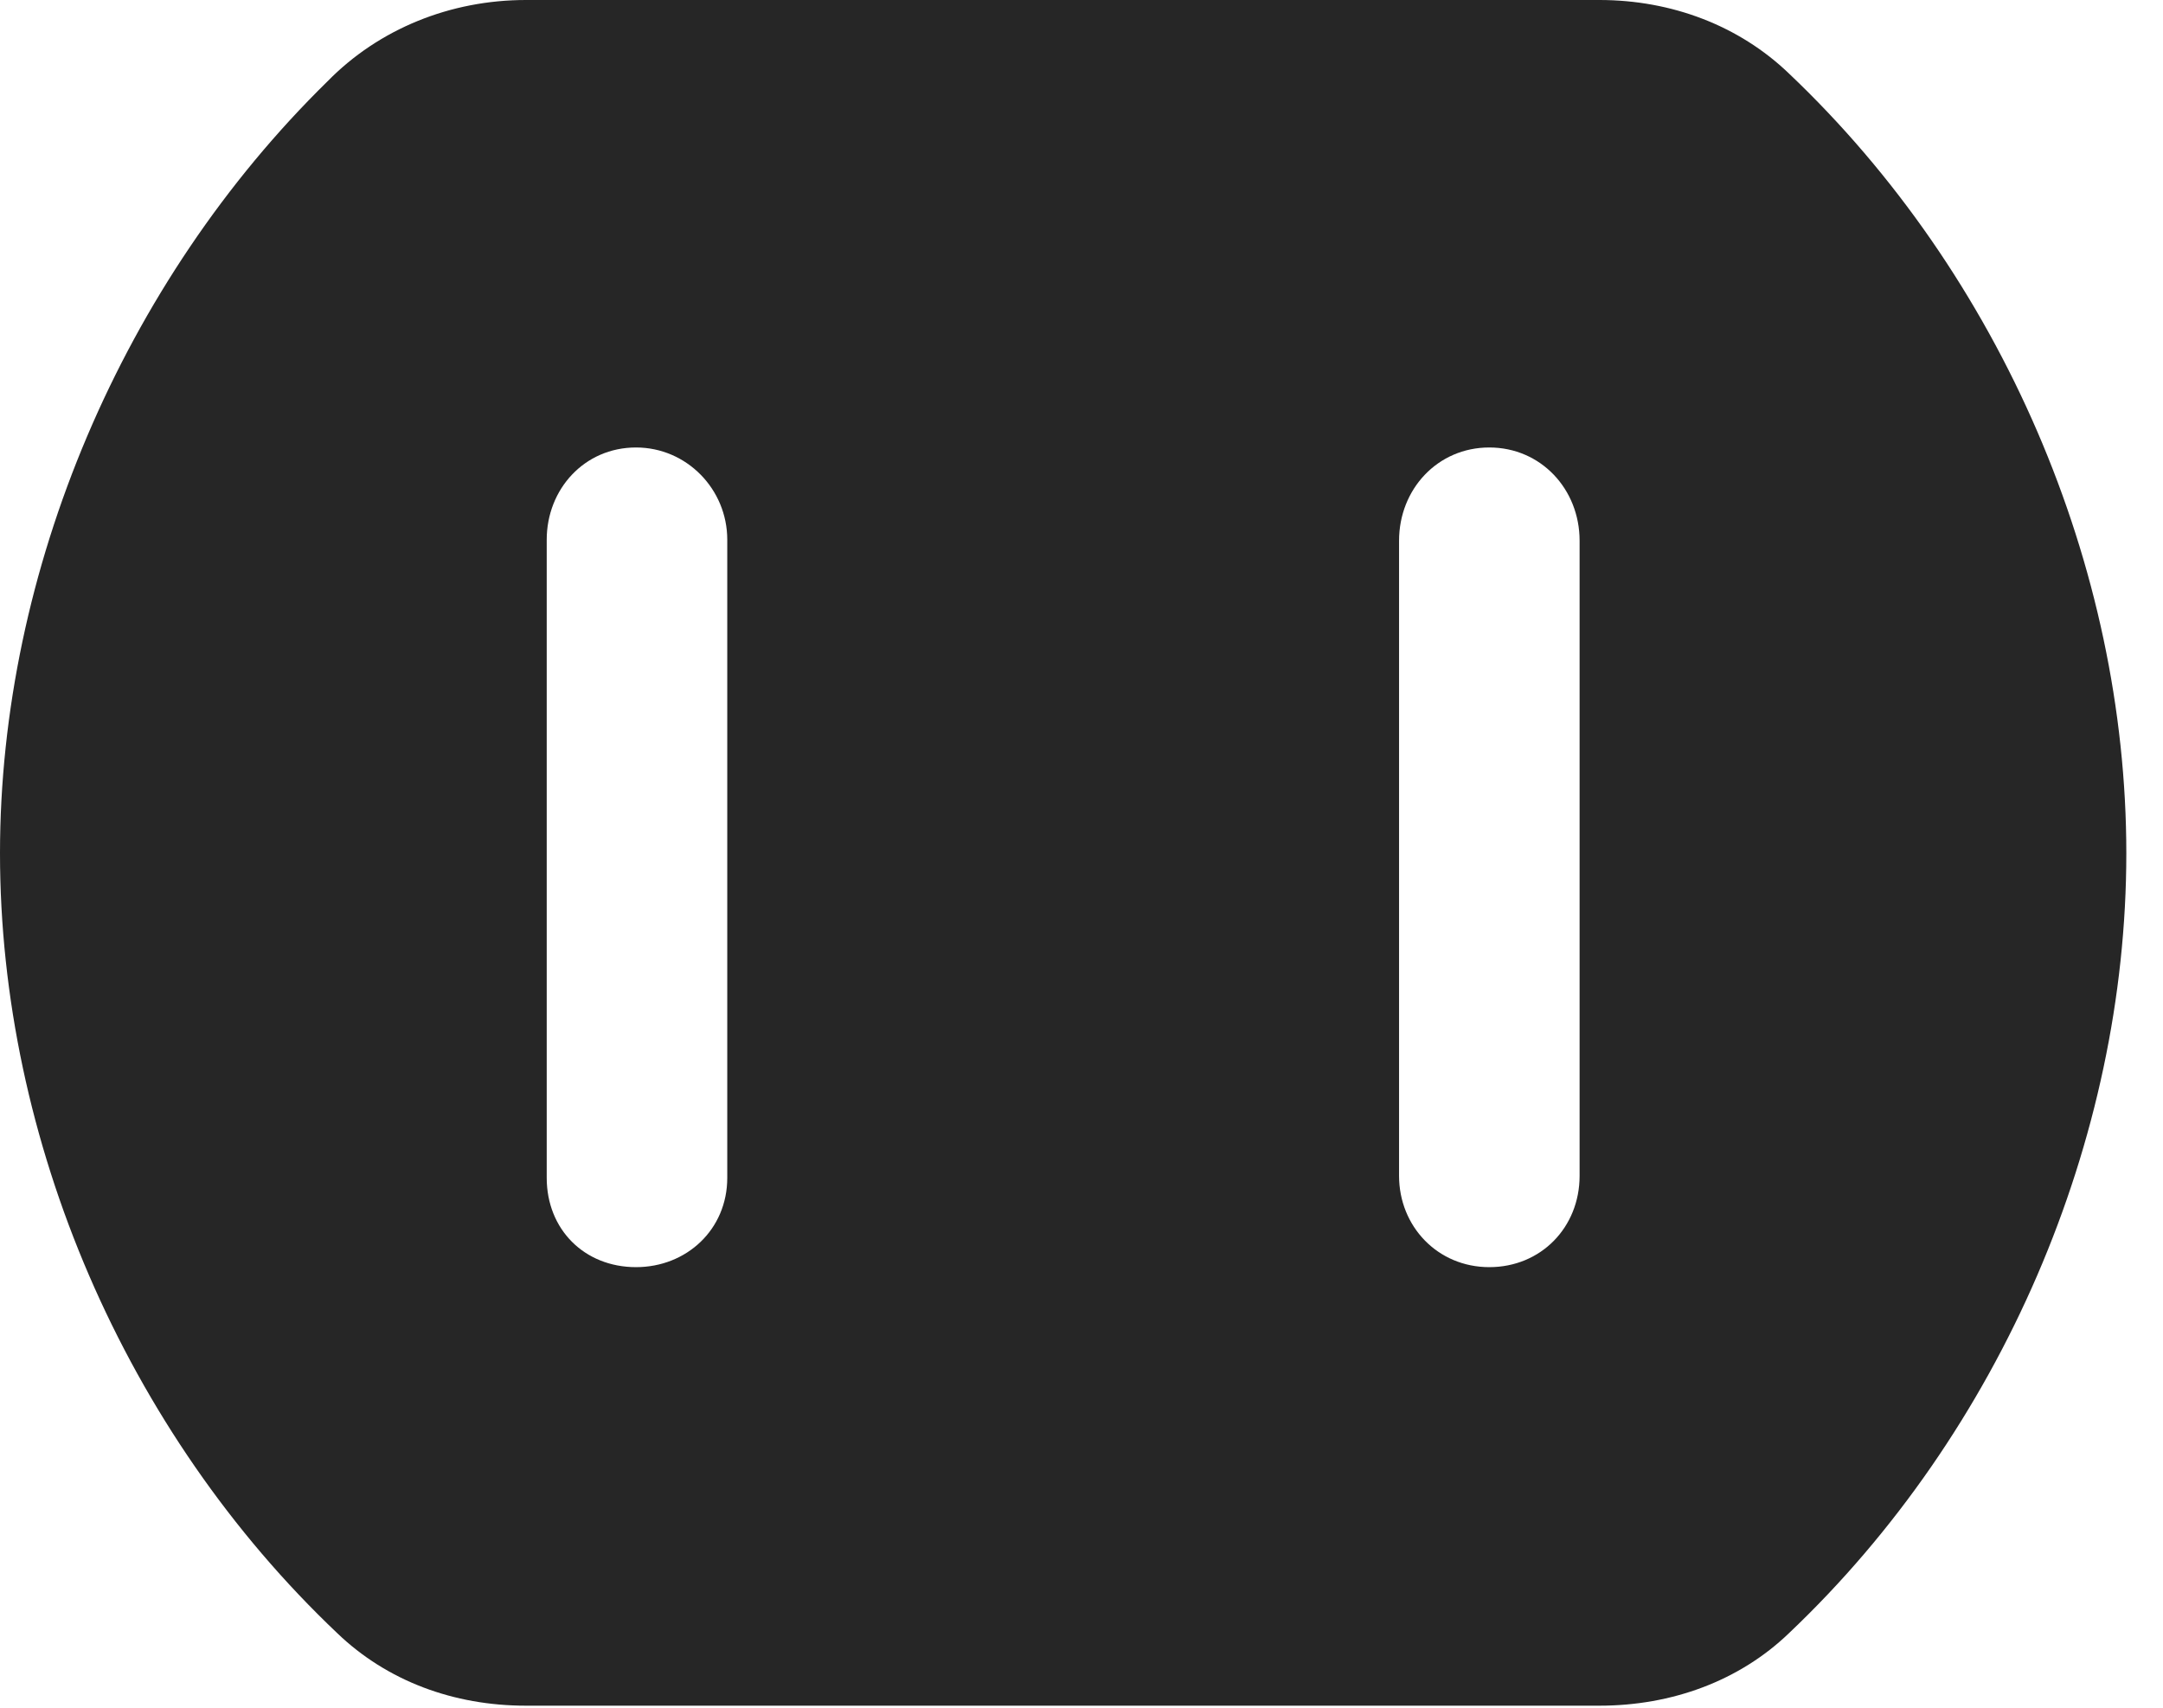 <?xml version="1.0" encoding="UTF-8"?>
<!--Generator: Apple Native CoreSVG 341-->
<!DOCTYPE svg
PUBLIC "-//W3C//DTD SVG 1.1//EN"
       "http://www.w3.org/Graphics/SVG/1.1/DTD/svg11.dtd">
<svg version="1.1" xmlns="http://www.w3.org/2000/svg" xmlns:xlink="http://www.w3.org/1999/xlink" viewBox="0 0 21.289 16.807">
 <g>
  <rect height="16.807" opacity="0" width="21.289" x="0" y="0"/>
  <path d="M17.607 0.723C19.697 2.705 20.928 5.576 20.928 8.398C20.928 11.221 19.697 14.092 17.607 16.074C17.119 16.543 16.455 16.787 15.742 16.787L5.176 16.787C4.463 16.787 3.809 16.543 3.32 16.074C1.23 14.092 0 11.221 0 8.398C0 5.615 1.211 2.773 3.223 0.801C3.73 0.283 4.434 0 5.176 0L15.742 0C16.455 0 17.119 0.254 17.607 0.723ZM5.381 5.312L5.381 11.592C5.381 12.1 5.752 12.471 6.26 12.471C6.758 12.471 7.158 12.1 7.158 11.592L7.158 5.312C7.158 4.814 6.758 4.404 6.26 4.404C5.752 4.404 5.381 4.814 5.381 5.312ZM13.77 5.322L13.77 11.572C13.77 12.07 14.15 12.471 14.658 12.471C15.166 12.471 15.547 12.08 15.547 11.572L15.547 5.322C15.547 4.814 15.166 4.404 14.658 4.404C14.15 4.404 13.77 4.814 13.77 5.322Z" fill="black" fill-opacity="0.85"/>
 </g>
</svg>
